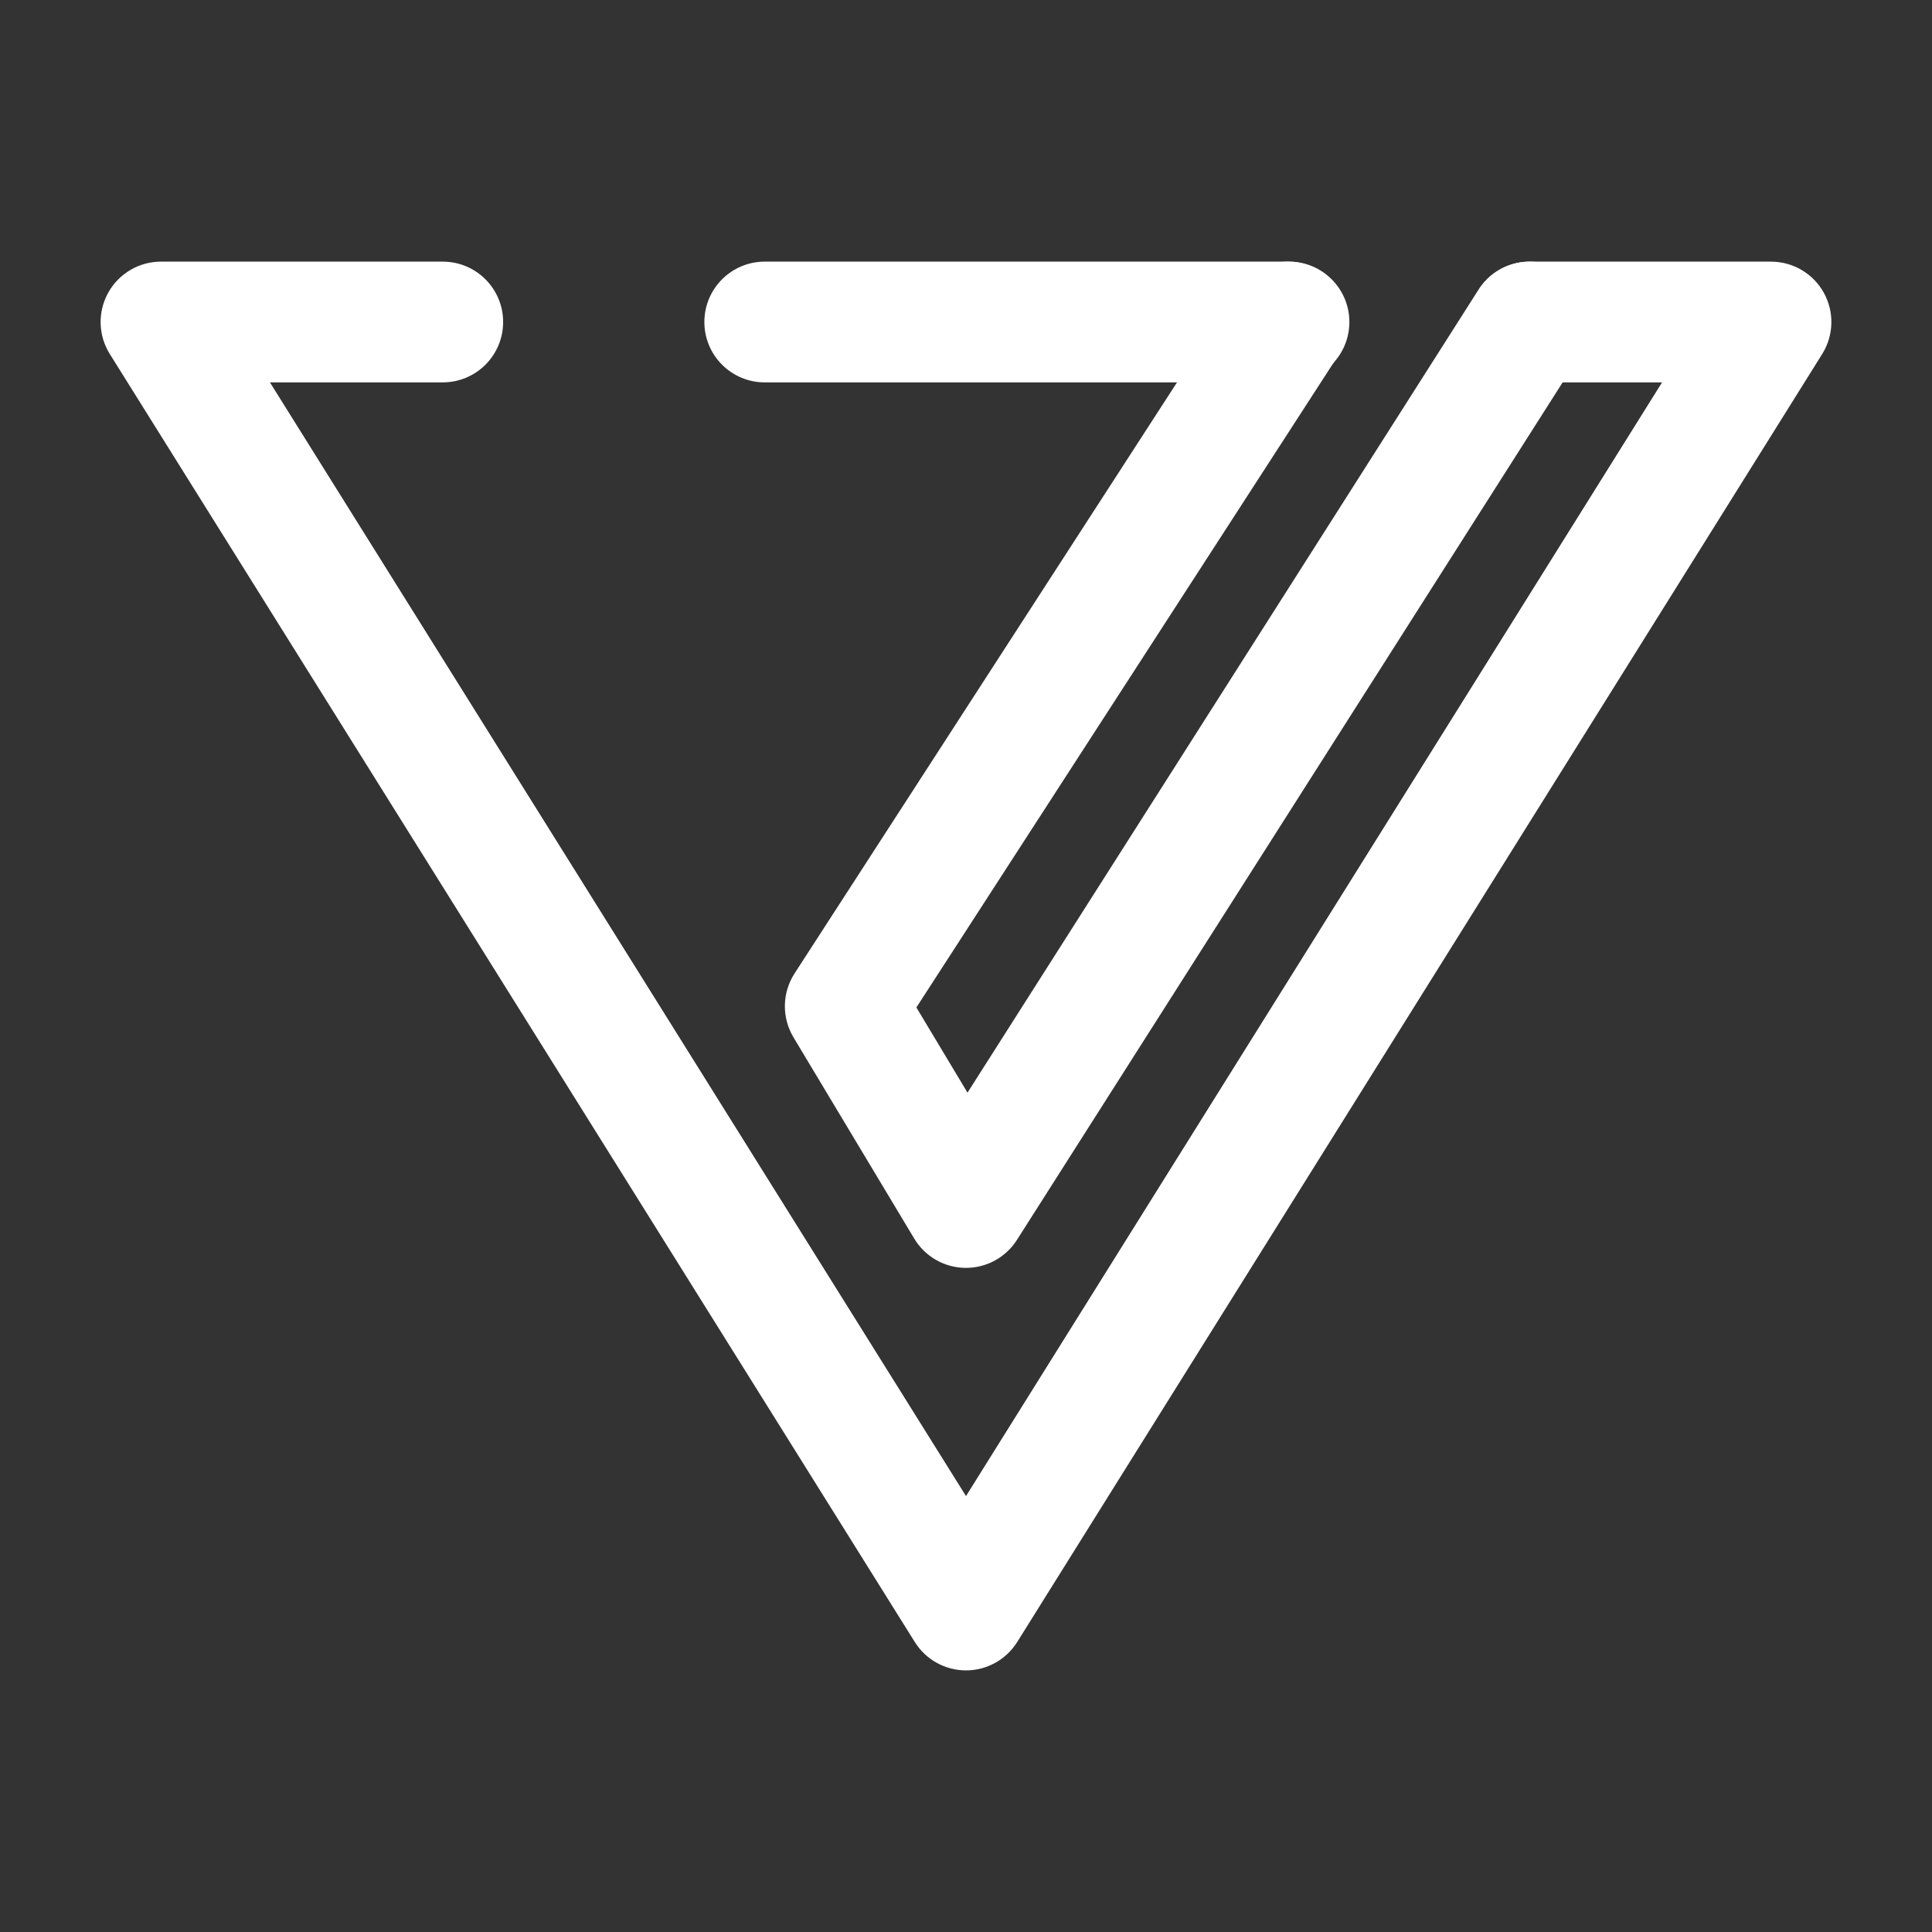 <?xml version="1.0" encoding="UTF-8" standalone="no"?><!DOCTYPE svg PUBLIC "-//W3C//DTD SVG 1.1//EN" "http://www.w3.org/Graphics/SVG/1.1/DTD/svg11.dtd"><svg width="100%" height="100%" viewBox="0 0 100 100" version="1.1" xmlns="http://www.w3.org/2000/svg" xmlns:xlink="http://www.w3.org/1999/xlink" xml:space="preserve" xmlns:serif="http://www.serif.com/" style="fill-rule:evenodd;clip-rule:evenodd;stroke-linejoin:round;stroke-miterlimit:2;"><rect x="0" y="0" width="100" height="100" fill="#333333" stroke="none"/><g><path d="M5.6,15.152c0.551,-0.994 1.597,-1.61 2.733,-1.61l14.584,-0c1.725,-0 3.125,1.399 3.125,3.125c-0,1.726 -1.4,3.125 -3.125,3.125l-8.945,-0l36.028,57.645l36.028,-57.645l-6.836,-0c-1.726,-0 -3.125,-1.399 -3.125,-3.125c0,-1.726 1.399,-3.125 3.125,-3.125l12.475,-0c1.135,-0 2.182,0.616 2.733,1.61c0.551,0.994 0.519,2.208 -0.083,3.171l-41.667,66.667c-0.571,0.914 -1.573,1.469 -2.65,1.469c-1.078,-0 -2.079,-0.555 -2.65,-1.469l-41.667,-66.667c-0.602,-0.963 -0.634,-2.177 -0.083,-3.171Zm30.858,1.515c0,-1.726 1.399,-3.125 3.125,-3.125l27.135,-0c1.726,-0 3.125,1.399 3.125,3.125c-0,1.726 -1.399,3.125 -3.125,3.125l-27.135,-0c-1.726,-0 -3.125,-1.399 -3.125,-3.125Z" style="fill:#fff;"/><path d="M80.845,14.03c1.455,0.927 1.885,2.859 0.958,4.315l-29.167,45.833c-0.581,0.914 -1.594,1.461 -2.677,1.447c-1.083,-0.014 -2.082,-0.588 -2.639,-1.517l-6.25,-10.417c-0.613,-1.022 -0.591,-2.304 0.056,-3.305l22.917,-35.417c0.937,-1.449 2.872,-1.863 4.321,-0.926c1.449,0.938 1.864,2.873 0.926,4.322l-21.858,33.781l2.646,4.41l26.452,-41.567c0.927,-1.456 2.858,-1.885 4.315,-0.959Z" style="fill:#fff;"/></g></svg>